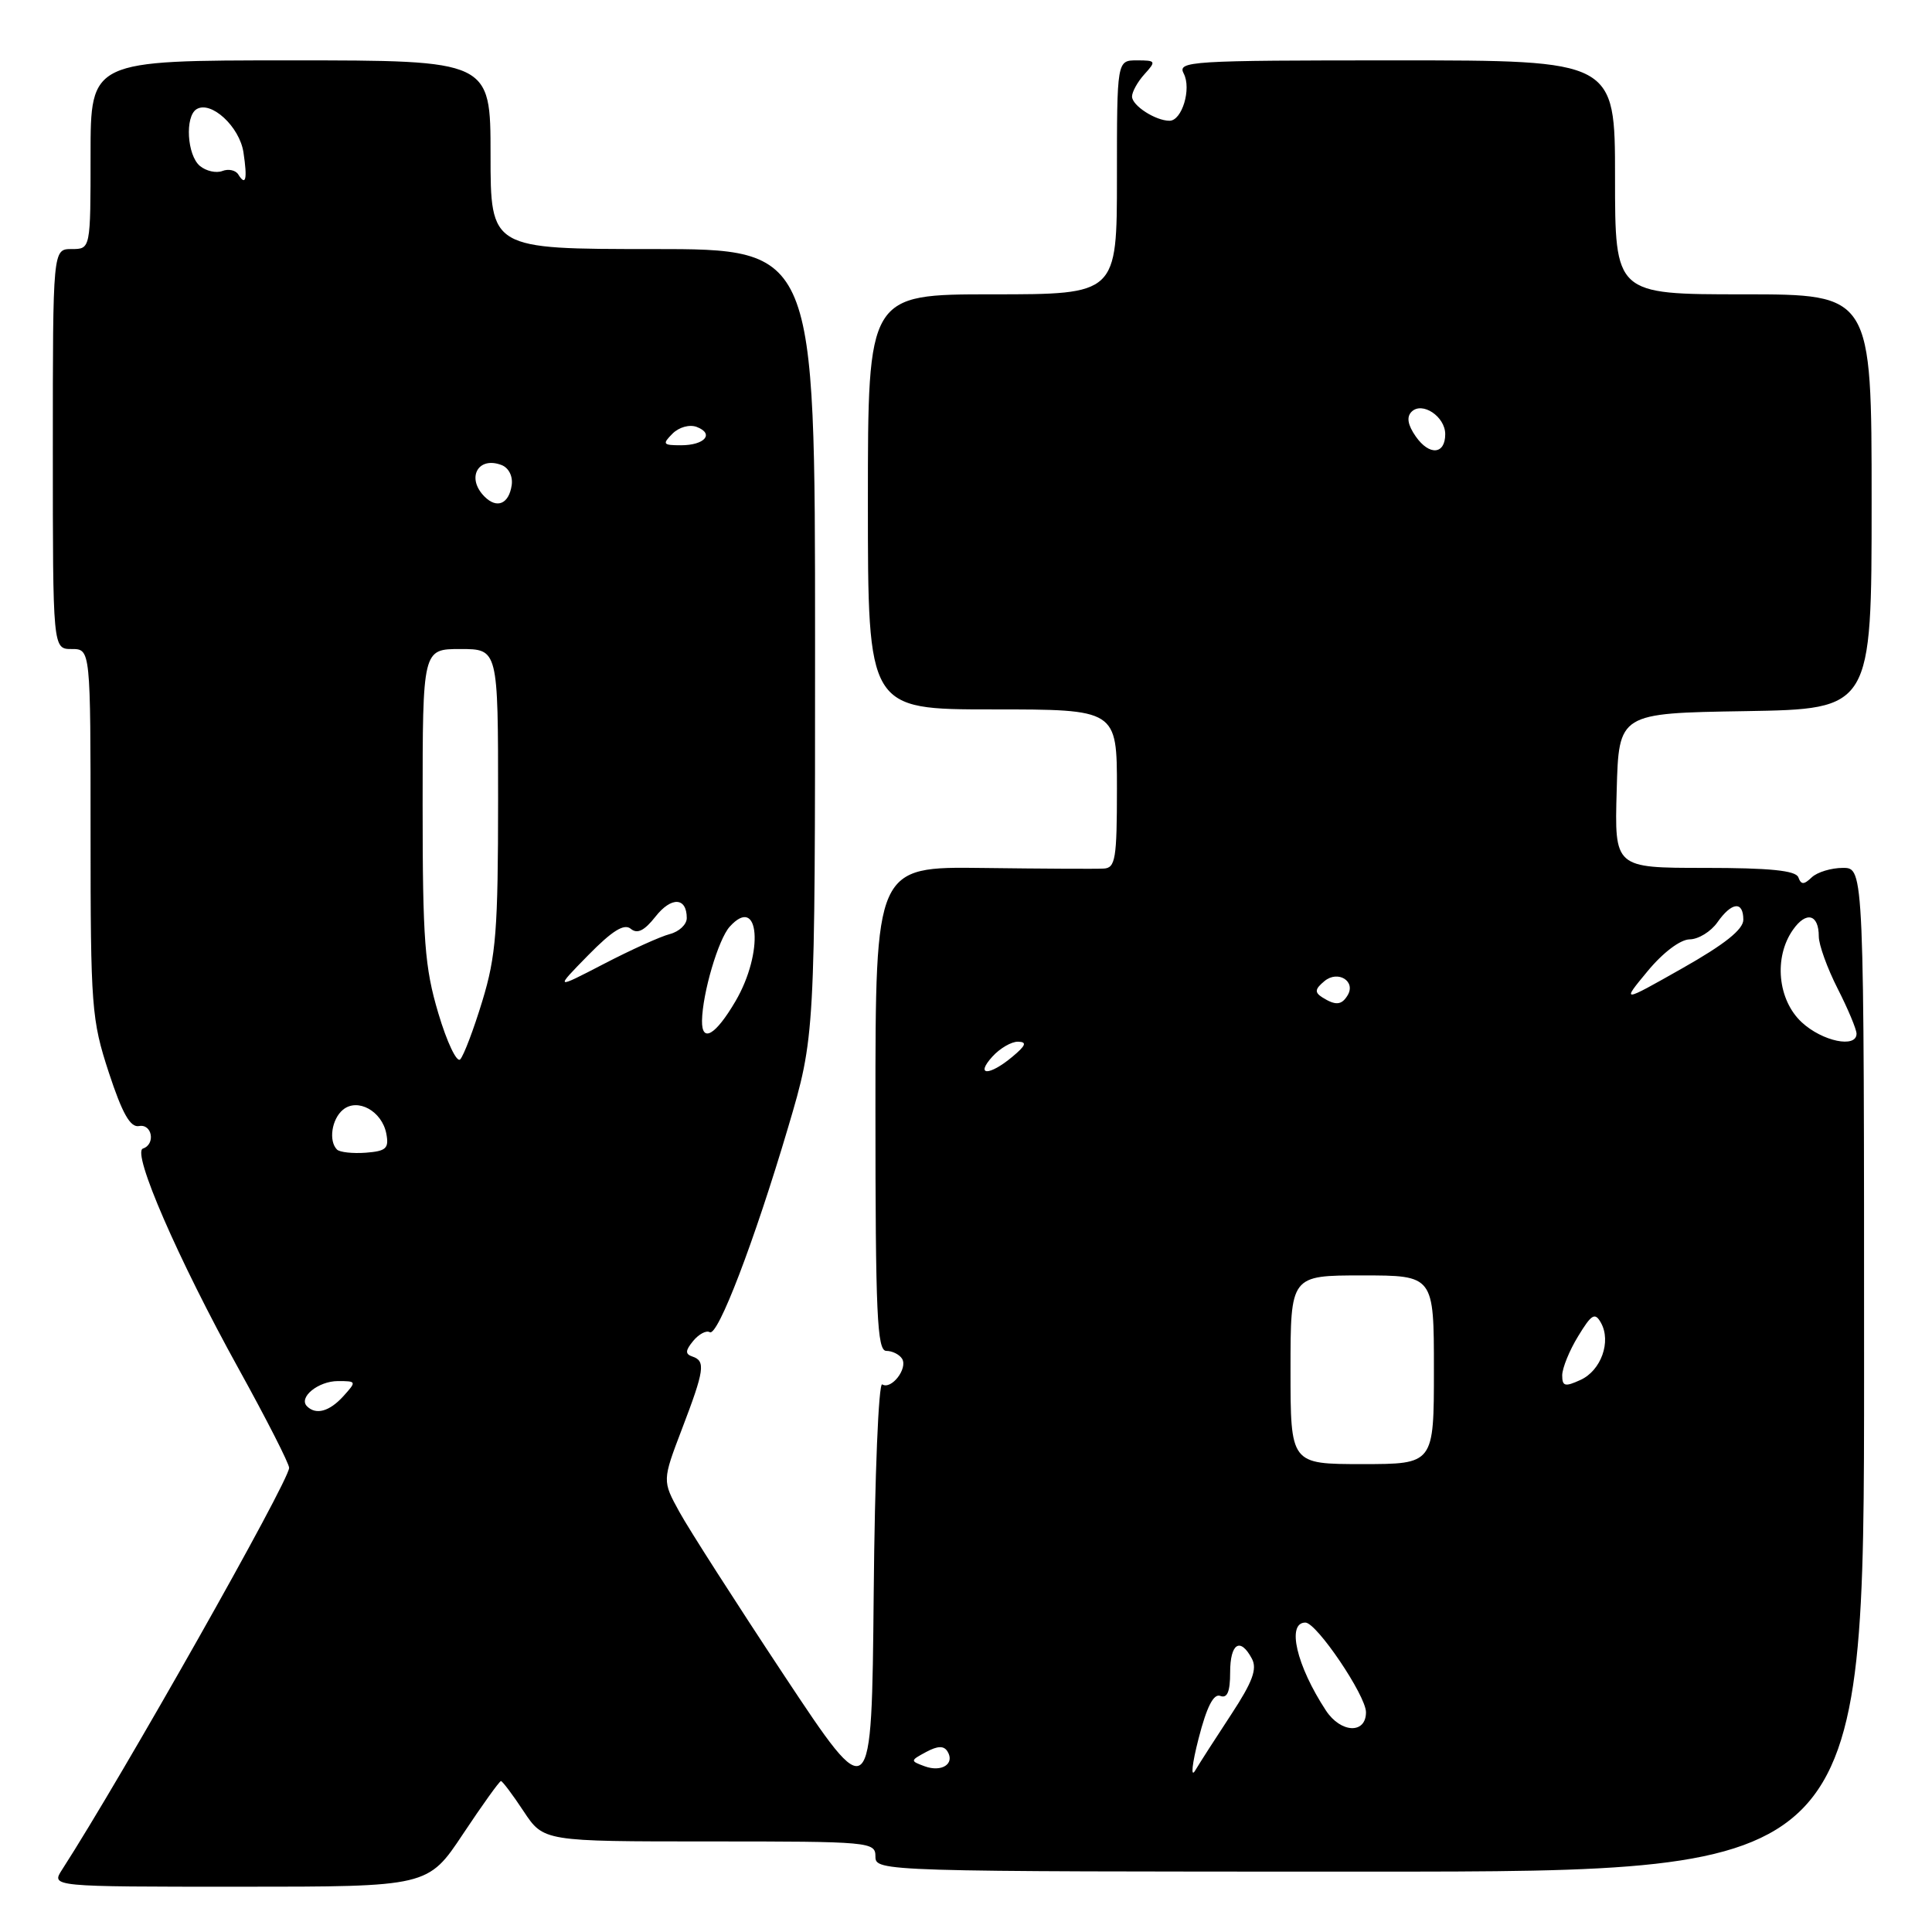 <?xml version="1.0" encoding="UTF-8" standalone="no"?>
<!DOCTYPE svg PUBLIC "-//W3C//DTD SVG 1.1//EN" "http://www.w3.org/Graphics/SVG/1.1/DTD/svg11.dtd" >
<svg xmlns="http://www.w3.org/2000/svg" xmlns:xlink="http://www.w3.org/1999/xlink" version="1.1" viewBox="0 0 256 256">
 <g >
 <path fill="currentColor"
d=" M 61.36 243.00 C 63.92 239.15 66.18 236.00 66.38 236.00 C 66.57 236.00 67.93 237.80 69.38 240.00 C 72.03 244.00 72.03 244.00 94.01 244.00 C 115.33 244.00 116.00 244.06 116.00 246.00 C 116.00 247.98 116.67 248.00 181.50 248.00 C 247.00 248.00 247.00 248.00 247.00 181.50 C 247.00 115.00 247.00 115.00 244.20 115.00 C 242.66 115.00 240.80 115.56 240.07 116.25 C 239.02 117.25 238.66 117.25 238.29 116.25 C 237.96 115.35 234.53 115.00 225.88 115.00 C 213.93 115.00 213.93 115.00 214.22 104.75 C 214.50 94.50 214.50 94.50 231.25 94.23 C 248.00 93.95 248.00 93.95 248.00 66.48 C 248.00 39.00 248.00 39.00 231.00 39.00 C 214.00 39.00 214.00 39.00 214.00 23.50 C 214.00 8.00 214.00 8.00 184.96 8.00 C 157.63 8.00 155.98 8.10 156.85 9.75 C 157.90 11.76 156.62 16.00 154.97 16.00 C 153.11 16.00 150.00 13.99 150.00 12.79 C 150.00 12.17 150.74 10.83 151.65 9.83 C 153.22 8.10 153.16 8.00 150.65 8.00 C 148.00 8.00 148.00 8.00 148.00 23.50 C 148.00 39.00 148.00 39.00 131.50 39.00 C 115.00 39.00 115.00 39.00 115.00 66.50 C 115.00 94.00 115.00 94.00 131.50 94.00 C 148.00 94.00 148.00 94.00 148.00 104.50 C 148.00 113.80 147.80 115.01 146.25 115.09 C 145.29 115.15 138.09 115.11 130.25 115.01 C 116.00 114.83 116.00 114.83 116.00 146.92 C 116.00 174.18 116.22 179.00 117.44 179.00 C 118.23 179.00 119.17 179.47 119.53 180.04 C 120.32 181.33 118.11 184.19 116.90 183.44 C 116.42 183.14 115.91 195.46 115.77 211.20 C 115.50 239.50 115.50 239.50 103.90 222.00 C 97.53 212.38 91.28 202.63 90.03 200.35 C 87.75 196.20 87.75 196.20 90.37 189.33 C 93.34 181.56 93.52 180.34 91.75 179.75 C 90.77 179.42 90.80 178.96 91.86 177.67 C 92.61 176.77 93.59 176.25 94.04 176.52 C 95.10 177.18 99.95 164.50 104.43 149.38 C 108.00 137.32 108.00 137.32 108.00 85.16 C 108.00 33.00 108.00 33.00 86.50 33.00 C 65.00 33.00 65.00 33.00 65.00 20.50 C 65.00 8.00 65.00 8.00 38.50 8.00 C 12.00 8.00 12.00 8.00 12.00 20.50 C 12.00 33.00 12.00 33.00 9.50 33.00 C 7.00 33.00 7.00 33.00 7.00 59.50 C 7.00 86.00 7.00 86.00 9.50 86.00 C 12.00 86.00 12.00 86.00 12.00 110.37 C 12.00 133.46 12.13 135.13 14.42 142.12 C 16.20 147.54 17.26 149.42 18.42 149.21 C 20.16 148.88 20.64 151.62 18.94 152.19 C 17.44 152.69 23.58 166.83 31.62 181.37 C 35.31 188.04 38.32 193.95 38.31 194.50 C 38.27 196.32 16.22 235.34 8.22 247.75 C 6.77 250.00 6.77 250.00 31.74 250.00 C 56.71 250.00 56.71 250.00 61.36 243.00 Z  M 158.82 230.36 C 159.90 226.15 160.81 224.37 161.70 224.72 C 162.62 225.07 163.00 224.16 163.00 221.61 C 163.00 217.74 164.34 216.89 165.88 219.78 C 166.61 221.14 165.97 222.86 163.17 227.13 C 161.15 230.20 158.99 233.56 158.37 234.60 C 157.75 235.65 157.95 233.74 158.82 230.36 Z  M 122.52 234.04 C 120.59 233.33 120.60 233.29 122.71 232.15 C 124.26 231.32 125.07 231.30 125.55 232.08 C 126.56 233.72 124.77 234.87 122.52 234.04 Z  M 175.69 226.65 C 171.78 220.69 170.46 215.00 172.97 215.00 C 174.46 215.00 181.00 224.68 181.00 226.88 C 181.00 229.80 177.66 229.65 175.69 226.65 Z  M 171.00 181.50 C 171.00 169.00 171.00 169.00 180.50 169.00 C 190.00 169.00 190.00 169.00 190.00 181.50 C 190.00 194.00 190.00 194.00 180.50 194.00 C 171.00 194.00 171.00 194.00 171.00 181.50 Z  M 40.68 186.34 C 39.51 185.17 42.17 183.00 44.78 183.00 C 47.25 183.00 47.26 183.05 45.50 185.00 C 43.66 187.03 41.87 187.53 40.68 186.34 Z  M 207.00 182.23 C 207.01 181.28 207.95 178.95 209.11 177.06 C 210.89 174.13 211.34 173.86 212.13 175.27 C 213.53 177.76 212.15 181.61 209.42 182.85 C 207.37 183.79 207.00 183.70 207.00 182.23 Z  M 44.65 152.32 C 43.52 151.18 43.95 148.29 45.44 147.05 C 47.38 145.44 50.62 147.22 51.19 150.22 C 51.56 152.17 51.17 152.53 48.47 152.74 C 46.73 152.87 45.01 152.68 44.65 152.32 Z  M 131.50 140.00 C 132.50 138.90 134.03 138.01 134.90 138.03 C 136.12 138.06 135.93 138.54 134.14 140.03 C 131.06 142.60 129.17 142.57 131.50 140.00 Z  M 58.08 134.26 C 56.27 128.18 56.00 124.64 56.00 106.64 C 56.00 86.00 56.00 86.00 61.00 86.00 C 66.00 86.00 66.00 86.00 66.00 105.89 C 66.00 123.24 65.73 126.67 63.91 132.64 C 62.76 136.42 61.44 139.89 60.98 140.37 C 60.53 140.85 59.22 138.10 58.08 134.26 Z  M 238.74 135.46 C 235.55 132.50 235.01 126.86 237.57 123.21 C 239.33 120.69 241.00 121.12 241.00 124.09 C 241.00 125.18 242.12 128.29 243.50 131.00 C 244.88 133.71 246.00 136.40 246.00 136.97 C 246.00 138.93 241.47 137.99 238.74 135.46 Z  M 93.02 135.25 C 93.08 131.61 95.18 124.46 96.69 122.79 C 100.64 118.43 101.24 126.20 97.46 132.66 C 94.81 137.18 92.98 138.25 93.02 135.25 Z  M 175.20 132.15 C 174.17 131.49 174.23 131.05 175.50 130.00 C 177.29 128.51 179.72 130.03 178.55 131.91 C 177.76 133.20 176.96 133.26 175.20 132.15 Z  M 218.31 128.69 C 220.34 126.23 222.64 124.49 223.89 124.47 C 225.05 124.46 226.70 123.44 227.56 122.22 C 229.46 119.51 231.00 119.35 231.00 121.87 C 231.00 123.16 228.51 125.14 222.92 128.30 C 214.85 132.87 214.85 132.87 218.31 128.69 Z  M 77.93 126.58 C 81.13 123.32 82.70 122.34 83.58 123.07 C 84.45 123.79 85.38 123.33 86.86 121.45 C 88.96 118.78 91.00 118.88 91.00 121.65 C 91.00 122.50 89.99 123.45 88.75 123.77 C 87.51 124.09 83.58 125.87 80.00 127.73 C 73.50 131.10 73.50 131.10 77.93 126.58 Z  M 64.21 65.81 C 61.75 63.35 63.32 60.42 66.46 61.62 C 67.41 61.99 67.98 63.11 67.80 64.30 C 67.43 66.78 65.85 67.45 64.21 65.81 Z  M 187.60 57.84 C 186.53 56.31 186.35 55.25 187.04 54.56 C 188.44 53.16 191.50 55.19 191.50 57.53 C 191.50 60.23 189.40 60.41 187.60 57.84 Z  M 89.11 57.46 C 89.97 56.60 91.37 56.21 92.32 56.57 C 94.69 57.48 93.38 59.00 90.23 59.00 C 87.84 59.00 87.73 58.85 89.11 57.46 Z  M 31.57 23.11 C 31.22 22.55 30.27 22.34 29.46 22.66 C 28.64 22.97 27.31 22.67 26.49 21.99 C 24.79 20.58 24.48 15.44 26.04 14.47 C 27.96 13.29 31.74 16.77 32.26 20.19 C 32.80 23.76 32.57 24.73 31.57 23.11 Z "/>
</g>
</svg>